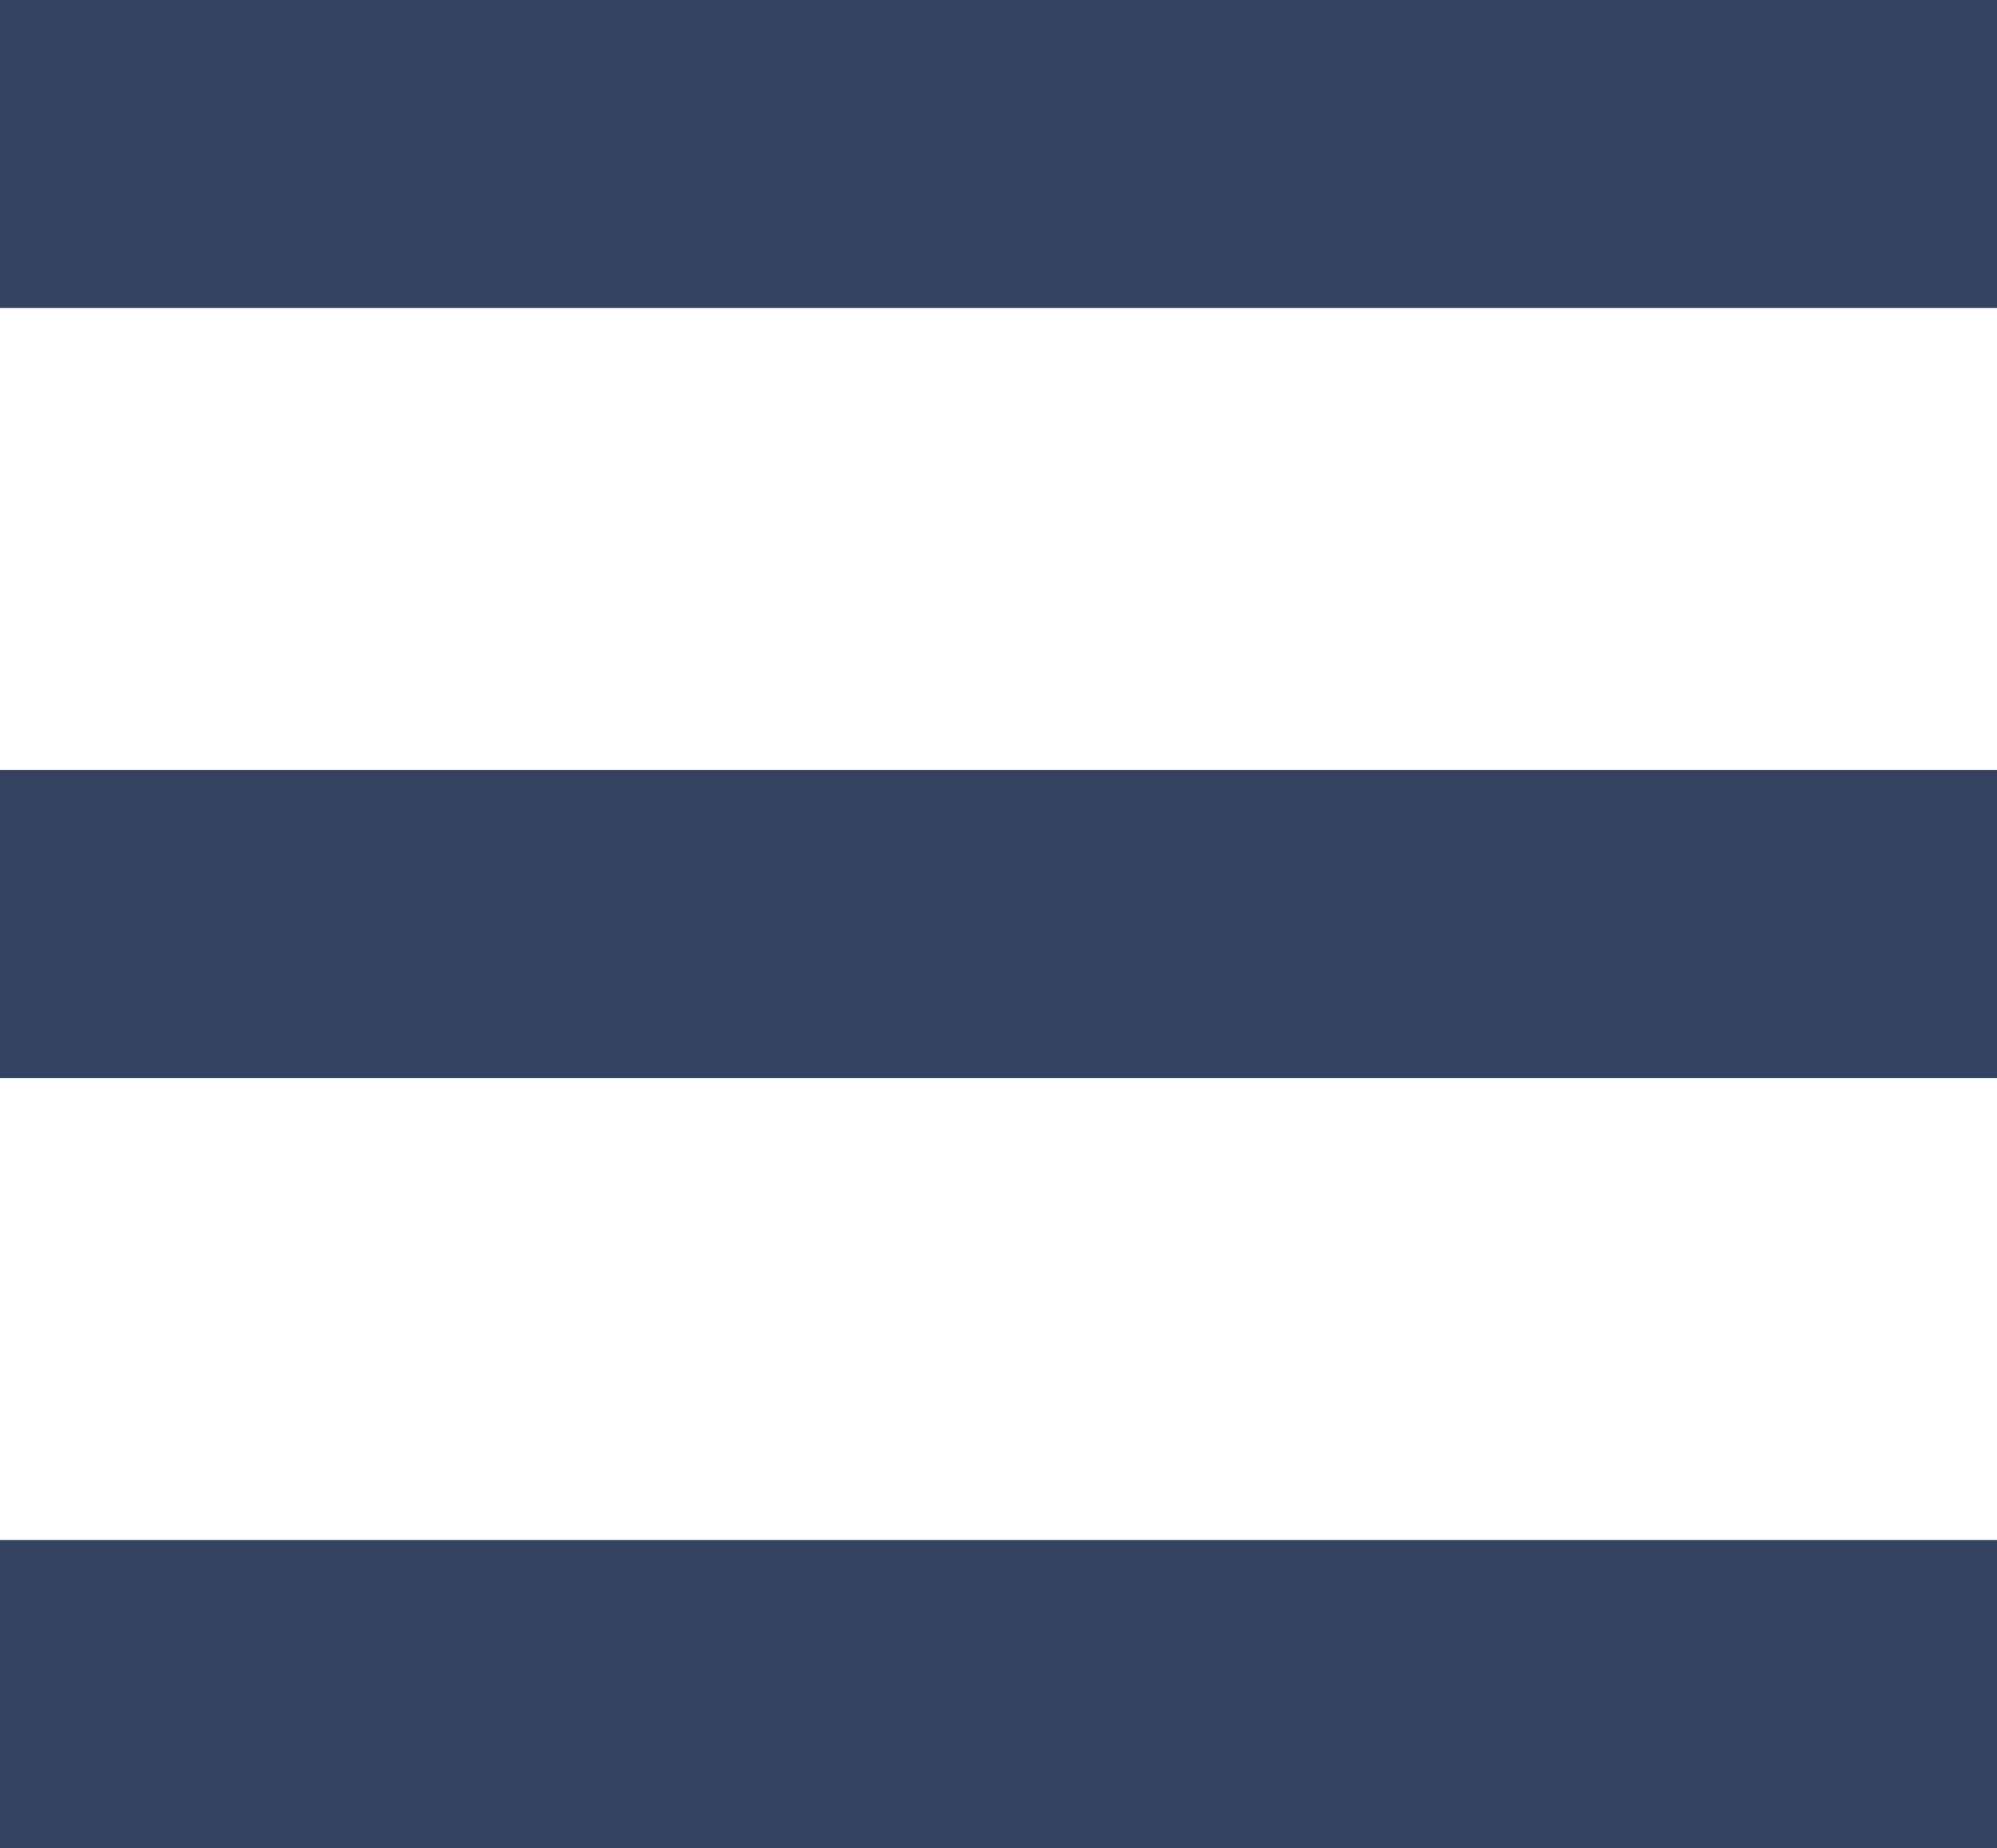 <svg id="Слой_1" data-name="Слой 1" xmlns="http://www.w3.org/2000/svg" viewBox="0 0 12.97 12"><defs><style>.cls-1{fill:#354362;}</style></defs><rect class="cls-1" width="12.97" height="2"/><rect class="cls-1" y="5" width="12.97" height="2"/><rect class="cls-1" y="10" width="12.97" height="2"/></svg>